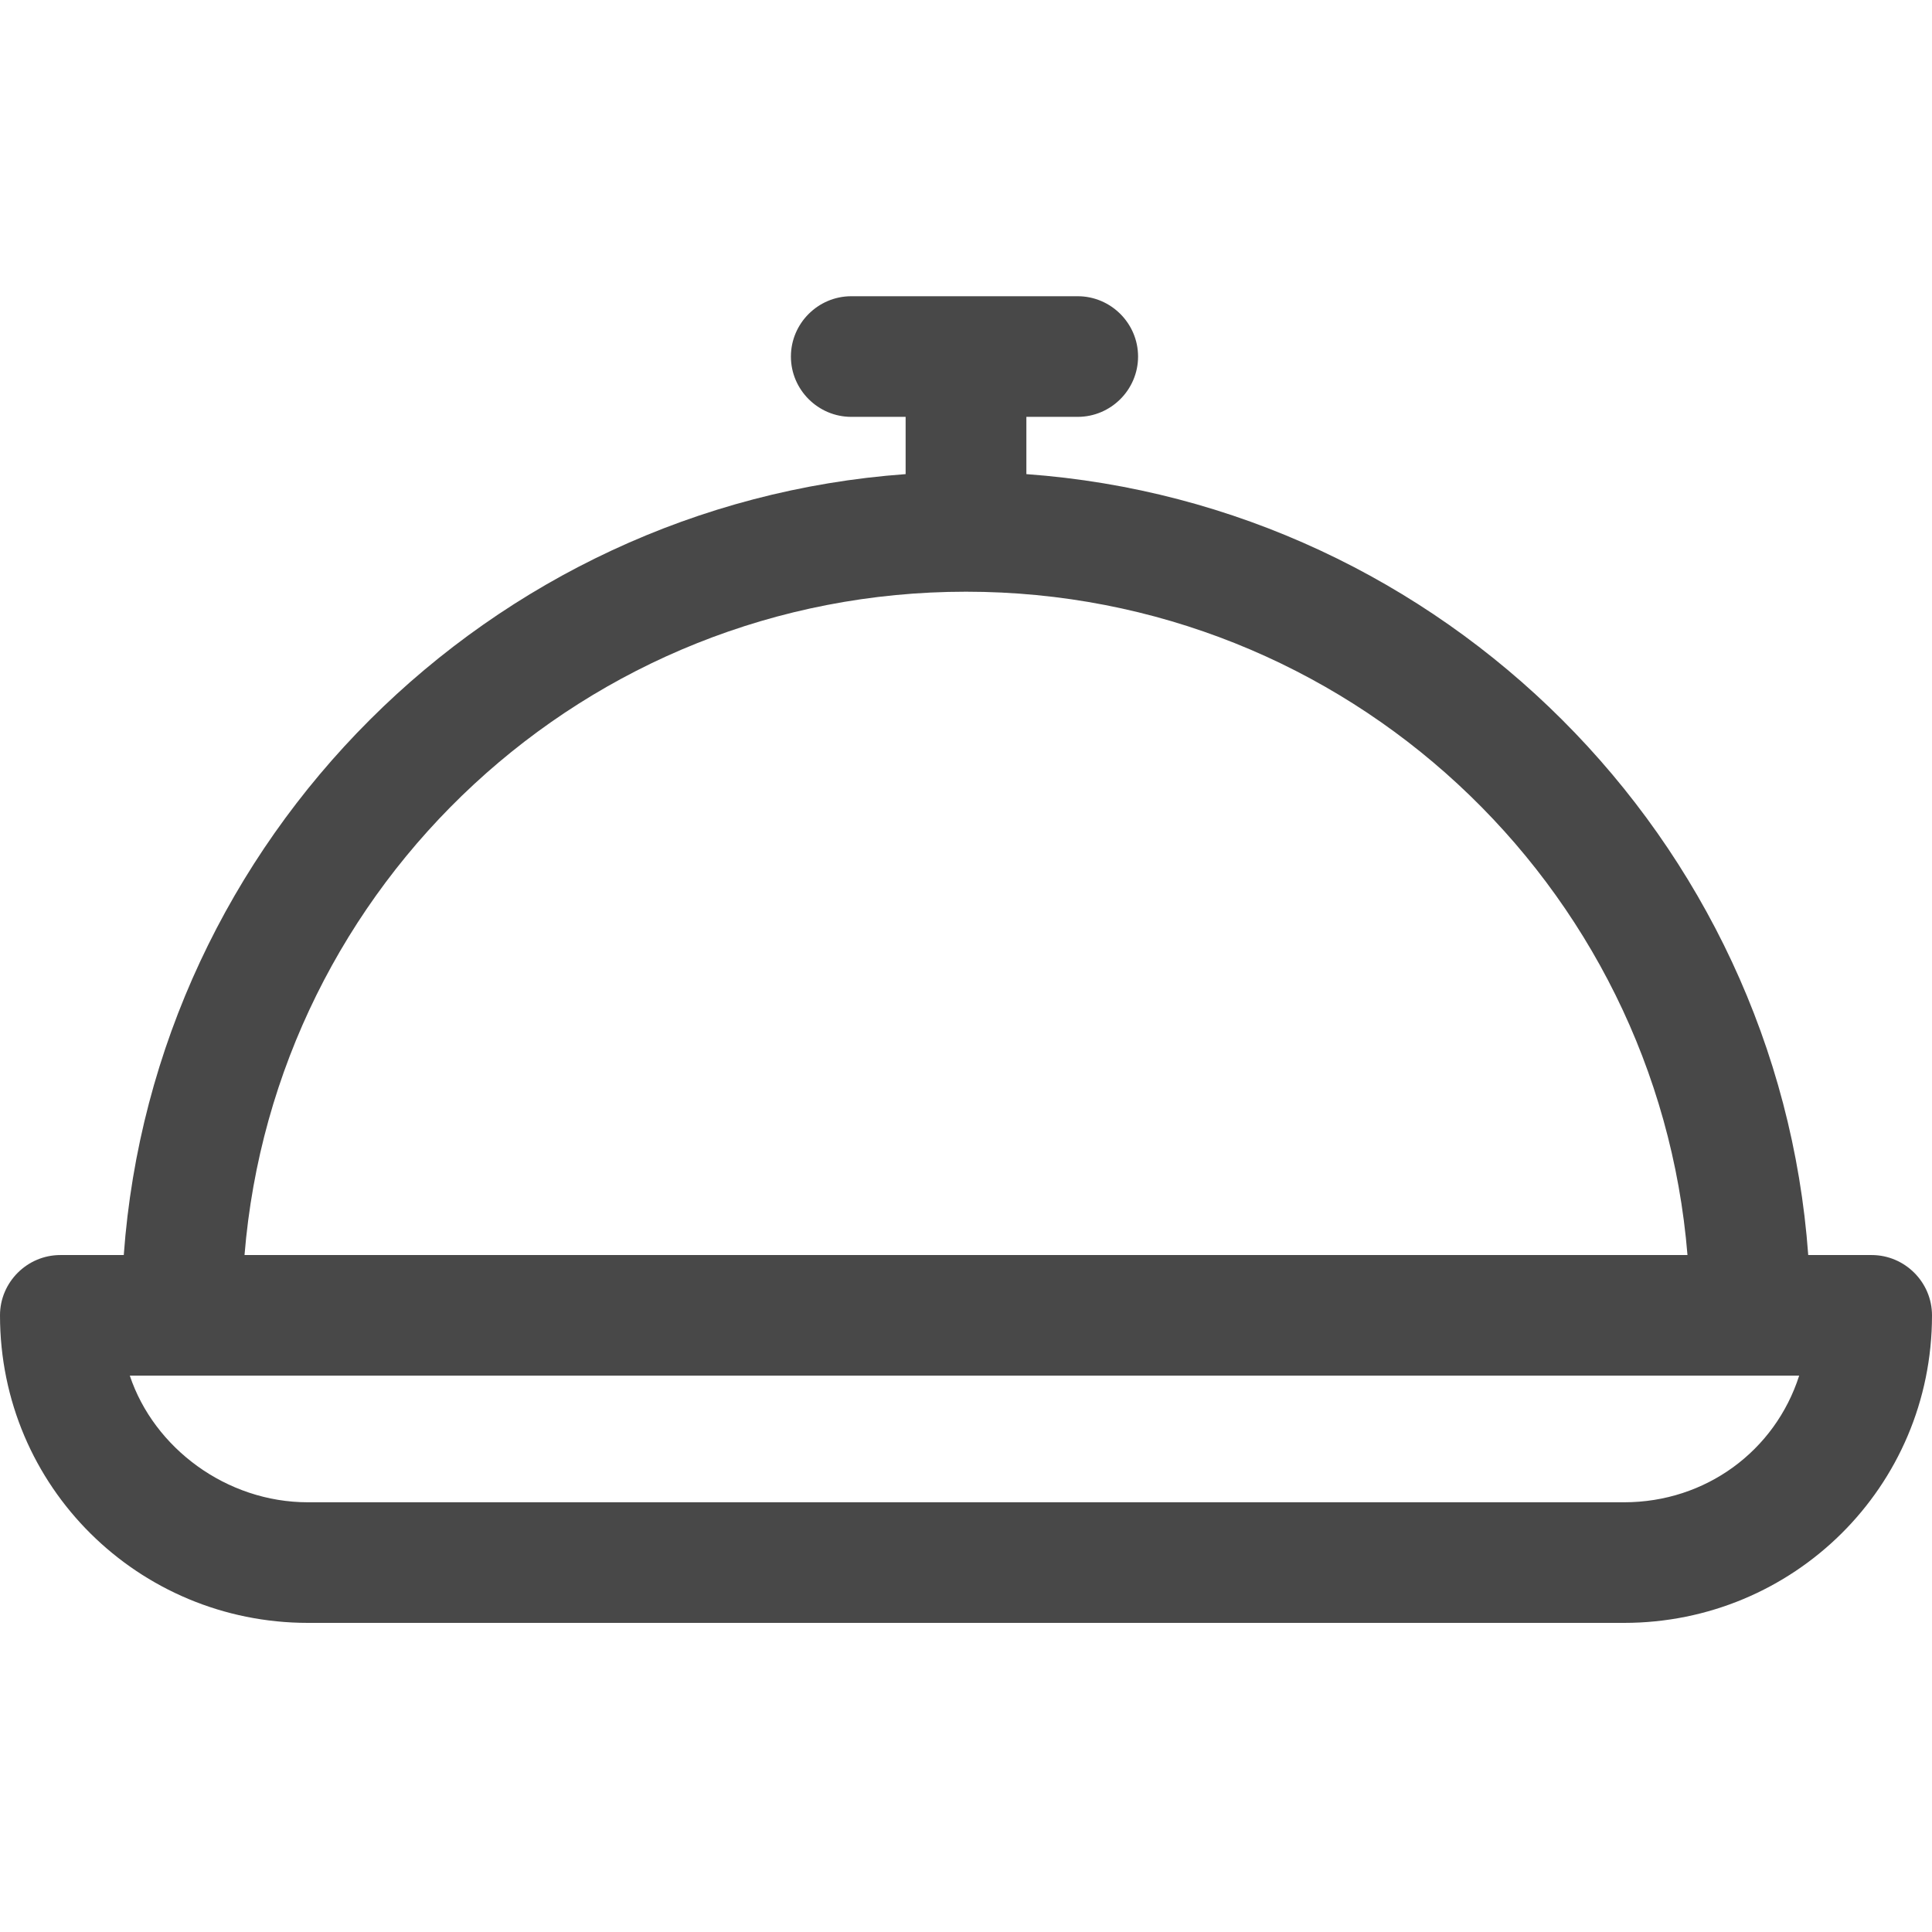 <svg width="64" height="64" viewBox="0 0 64 64" fill="none" xmlns="http://www.w3.org/2000/svg">
<path d="M62 41.575H59.9C58.9 27.791 47.8 16.705 34 15.706V13.809H35.7C36.8 13.809 37.7 12.91 37.7 11.811C37.7 10.712 36.8 9.813 35.7 9.813H28.2C27.1 9.813 26.2 10.712 26.2 11.811C26.2 12.91 27.1 13.809 28.2 13.809H30V15.706C16.2 16.705 5.1 27.791 4.1 41.575H2C0.9 41.575 0 42.474 0 43.572C0 49.265 4.6 53.76 10.2 53.76H53.8C59.4 53.76 64 49.265 64 43.572C64 42.474 63.1 41.575 62 41.575ZM32 19.601C44.6 19.601 54.9 29.29 55.9 41.575H8.1C9.1 29.29 19.4 19.601 32 19.601ZM53.8 49.765H10.2C7.5 49.765 5.1 47.967 4.3 45.57H6H58H59.6C58.8 48.067 56.5 49.765 53.8 49.765Z" fill="#484848"/>
</svg>
